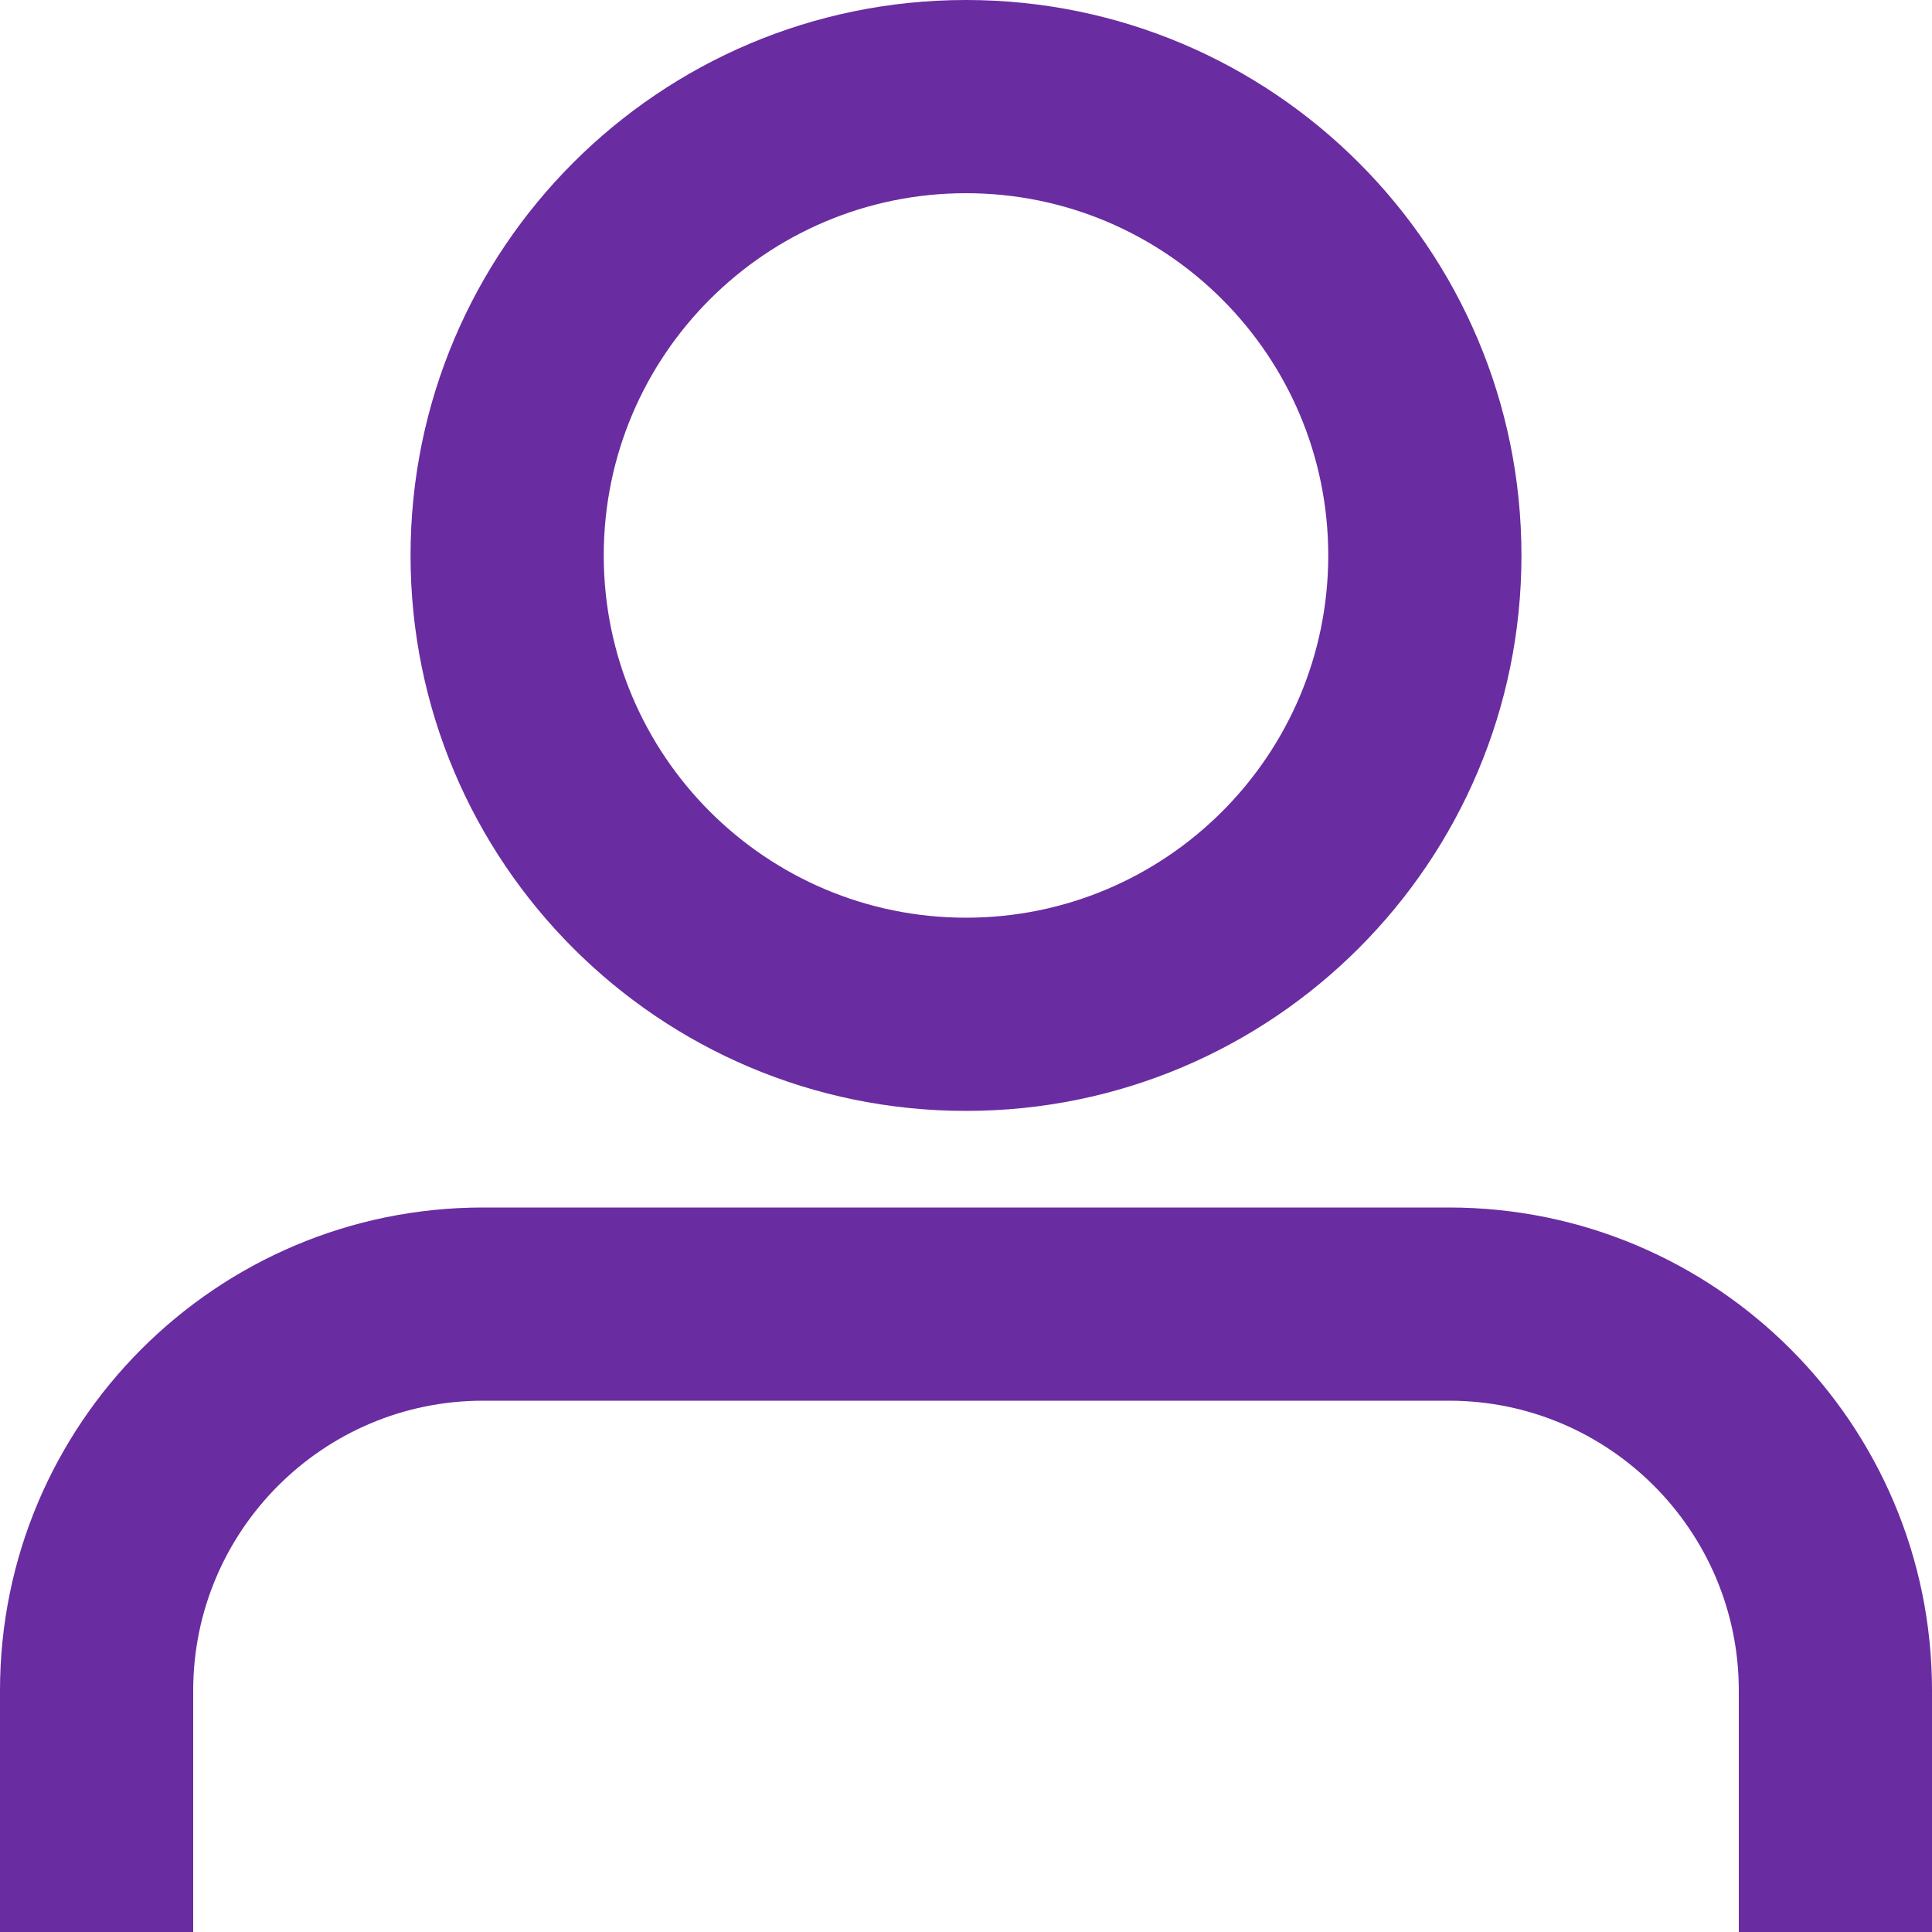 <?xml version="1.0" encoding="UTF-8"?>
<svg width="32px" height="32px" viewBox="0 0 32 32" version="1.1" xmlns="http://www.w3.org/2000/svg" xmlns:xlink="http://www.w3.org/1999/xlink">
    <!-- Generator: Sketch 49.1 (51147) - http://www.bohemiancoding.com/sketch -->
    <title>resident</title>
    <desc>Created with Sketch.</desc>
    <defs></defs>
    <g id="HOME-22" stroke="none" stroke-width="1" fill="none" fill-rule="evenodd">
        <g id="home-D_02-Alertas" transform="translate(-236, -724)" fill="#6A2CA1" fill-rule="nonzero">
            <g id="resident" transform="translate(236, 724)">
                <path d="M8,20 L24,20 C28.416,20 32,23.584 32,28 L32,32 L28.8,32 L28.8,28 C28.8,25.353 26.647,23.2 24,23.2 L8,23.2 C5.353,23.2 3.2,25.353 3.2,28 L3.2,32 L0,32 L0,28 C0,23.584 3.584,20 8,20 Z M10,9.2 C10,12.513 12.688,15.2 16,15.2 C19.312,15.2 22,12.512 22,9.2 C22,5.887 19.312,3.2 16,3.2 C12.688,3.2 10,5.888 10,9.2 Z M6.8,9.2 C6.8,4.119 10.919,0 16,0 C21.081,0 25.2,4.119 25.2,9.2 C25.2,14.281 21.081,18.4 16,18.4 C10.919,18.4 6.8,14.281 6.8,9.2 Z" id="path-1"></path>
            </g>
        </g>
    </g>
</svg>